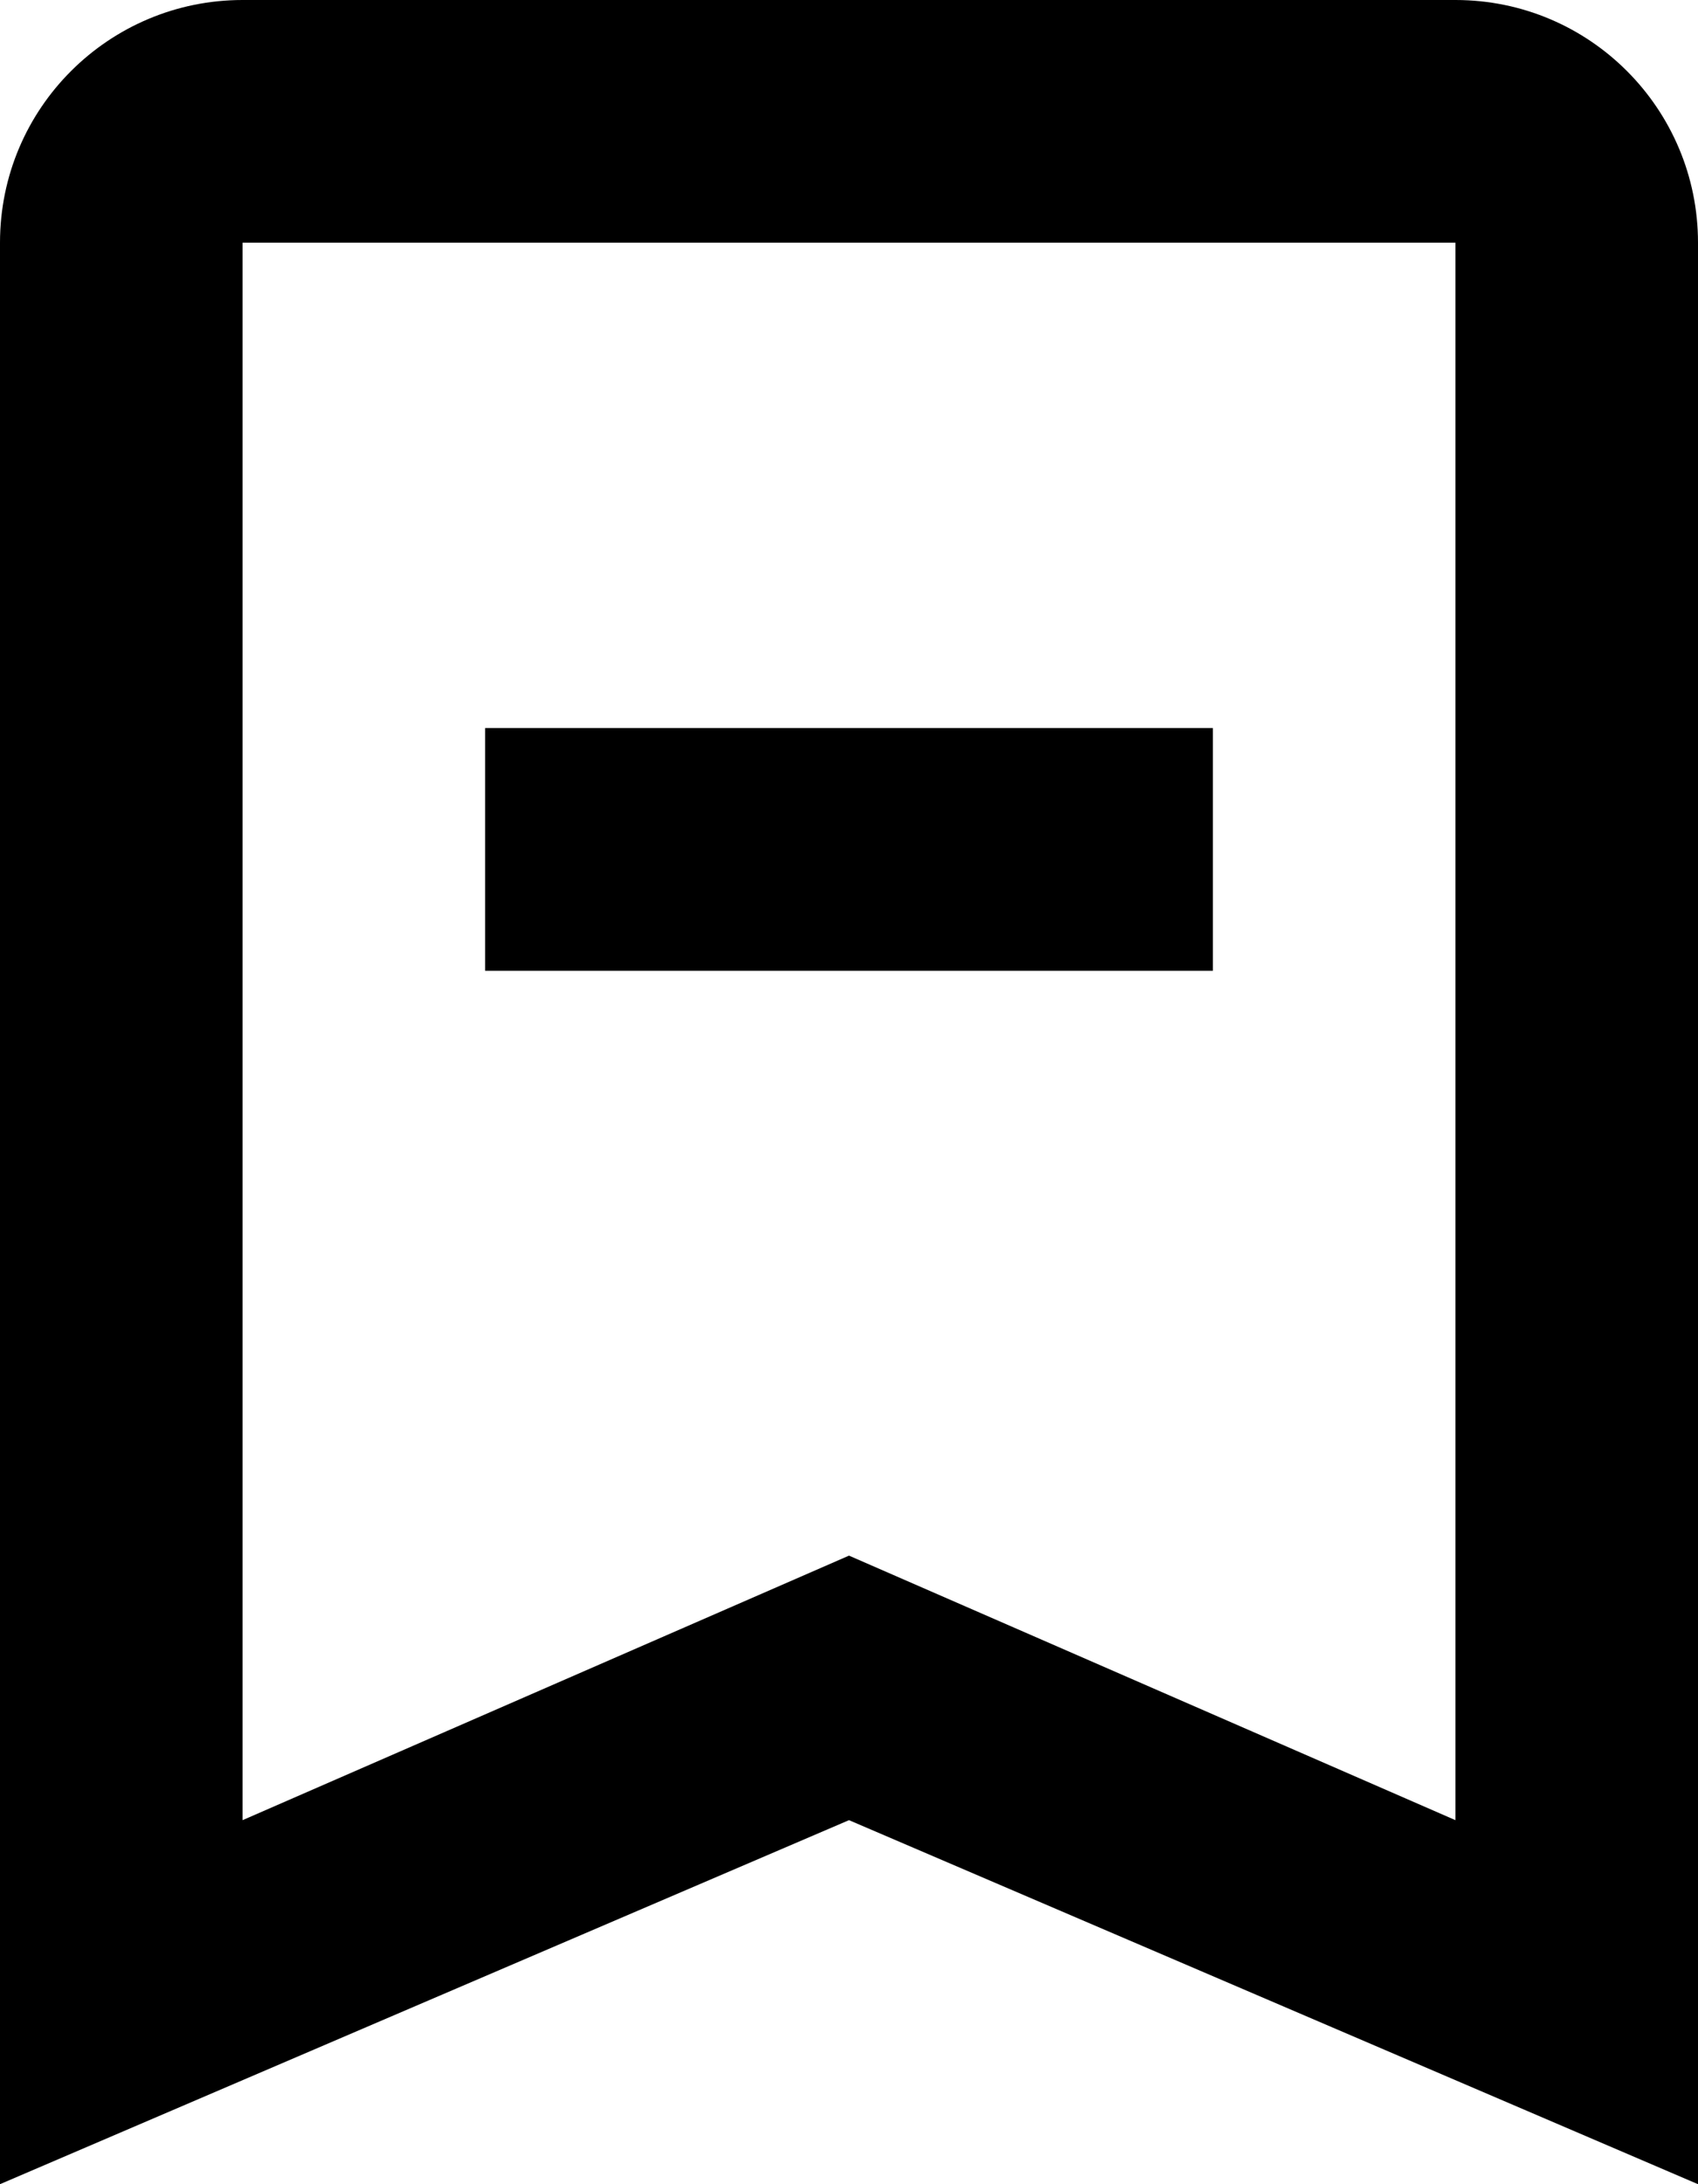 <svg width="14" height="18" viewBox="0 0 14 18" fill="none" xmlns="http://www.w3.org/2000/svg">
<path d="M4 8V6H10V8H4ZM14 2V18L7 15L0 18V2C0 0.89 0.9 0 2 0H12C13.11 0 14 0.9 14 2ZM12 2H2V15L7 12.82L12 15V2Z" fill="black"/>
</svg>
